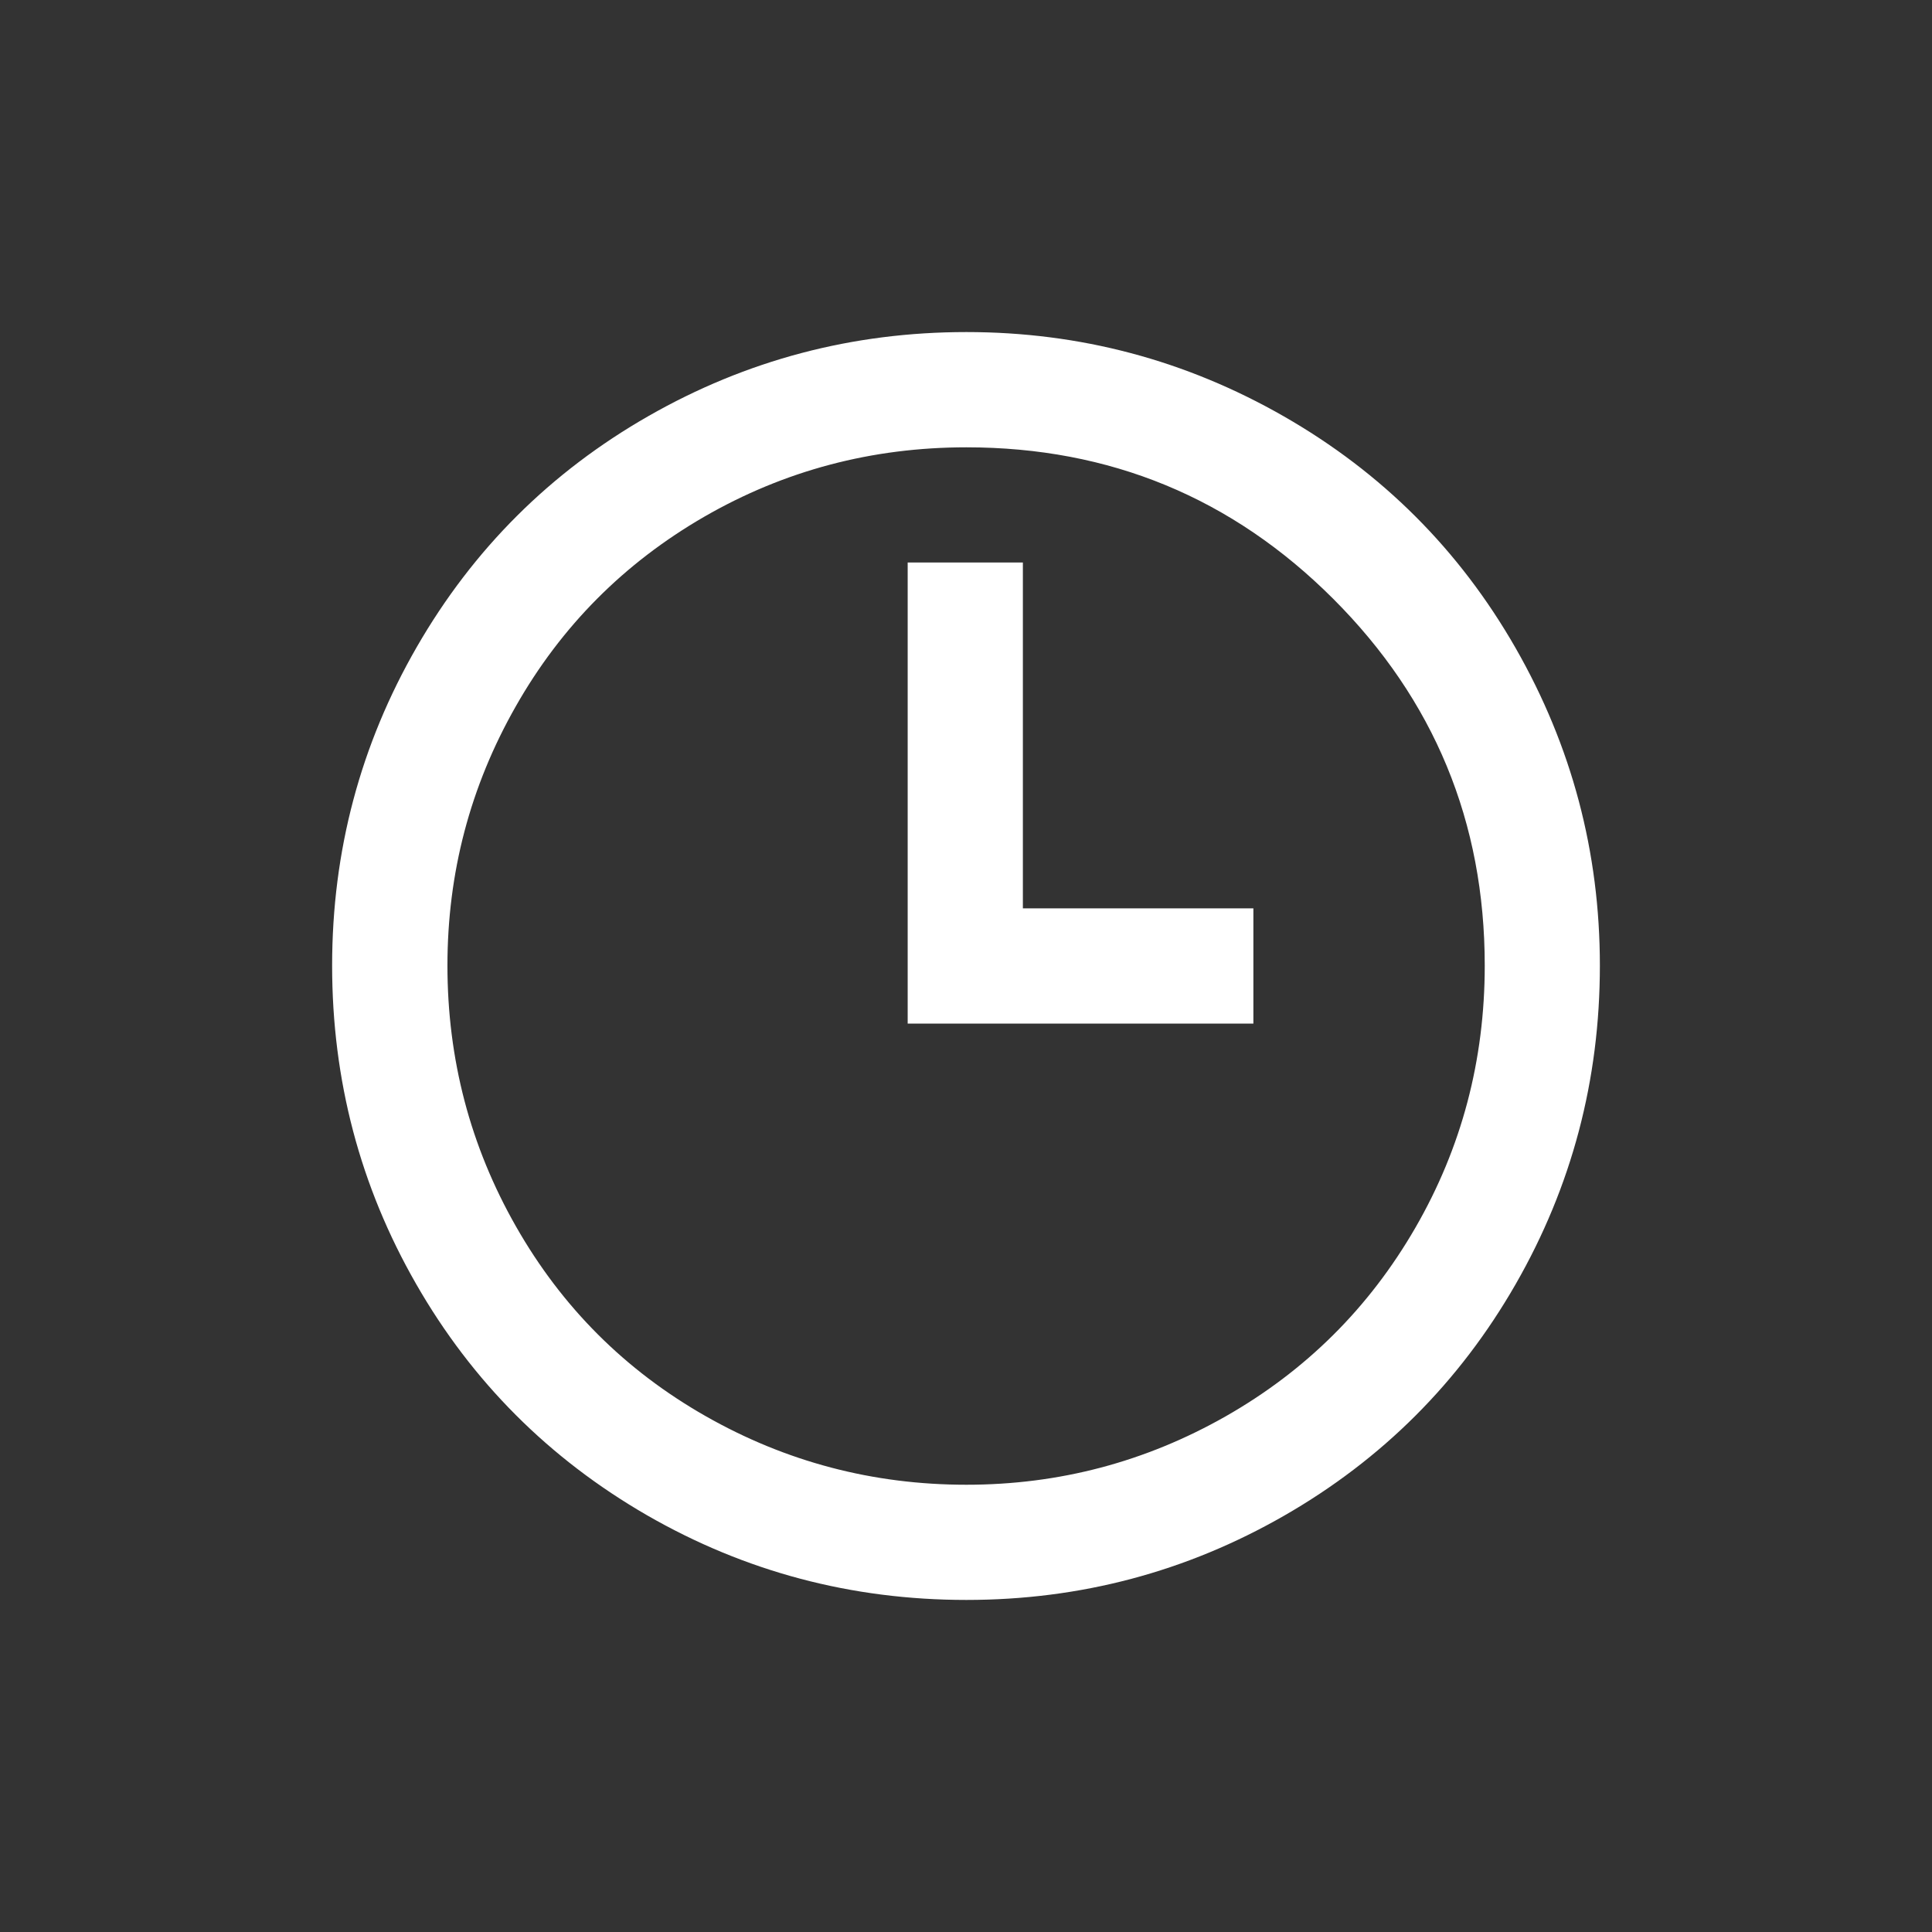 <?xml version="1.0" encoding="UTF-8"?>
<!DOCTYPE svg PUBLIC "-//W3C//DTD SVG 1.1 Tiny//EN" "http://www.w3.org/Graphics/SVG/1.1/DTD/svg11-tiny.dtd">
<svg baseProfile="tiny" height="32px" version="1.1" viewBox="0 0 32 32" width="32px" x="0px" xmlns="http://www.w3.org/2000/svg" xmlns:xlink="http://www.w3.org/1999/xlink" y="0px">
<rect x="0" y="0" width="32" height="32" fill="#333333" stroke="none"/>
<rect fill="none" height="32" width="32"/>
<path d="M16.007,5.5c1.879,0,3.632,0.465,5.259,1.397c1.626,0.932,2.906,2.21,3.837,3.836  c0.931,1.627,1.396,3.38,1.396,5.26c0,1.897-0.465,3.657-1.396,5.279s-2.209,2.899-3.831,3.831  c-1.622,0.931-3.378,1.397-5.265,1.397c-1.905,0-3.668-0.469-5.291-1.403c-1.622-0.937-2.897-2.213-3.824-3.831  c-0.928-1.618-1.391-3.376-1.391-5.273c0-1.896,0.468-3.656,1.403-5.278s2.215-2.897,3.837-3.824C12.365,5.963,14.12,5.5,16.007,5.5  z M16.007,24.592c1.534,0,2.964-0.378,4.292-1.132c1.327-0.755,2.376-1.796,3.143-3.123s1.15-2.775,1.15-4.344  c0-2.376-0.837-4.402-2.51-6.075c-1.674-1.673-3.699-2.509-6.075-2.509c-1.567,0-3.015,0.384-4.343,1.15  c-1.327,0.767-2.369,1.814-3.122,3.142c-0.755,1.327-1.131,2.758-1.131,4.292c0,1.552,0.378,2.993,1.137,4.324  c0.759,1.332,1.803,2.377,3.135,3.136S14.457,24.592,16.007,24.592z M15.034,16.955V9.317h1.908v5.728h3.818v1.909H15.034z" fill="#FFFFFF"/>
</svg>
